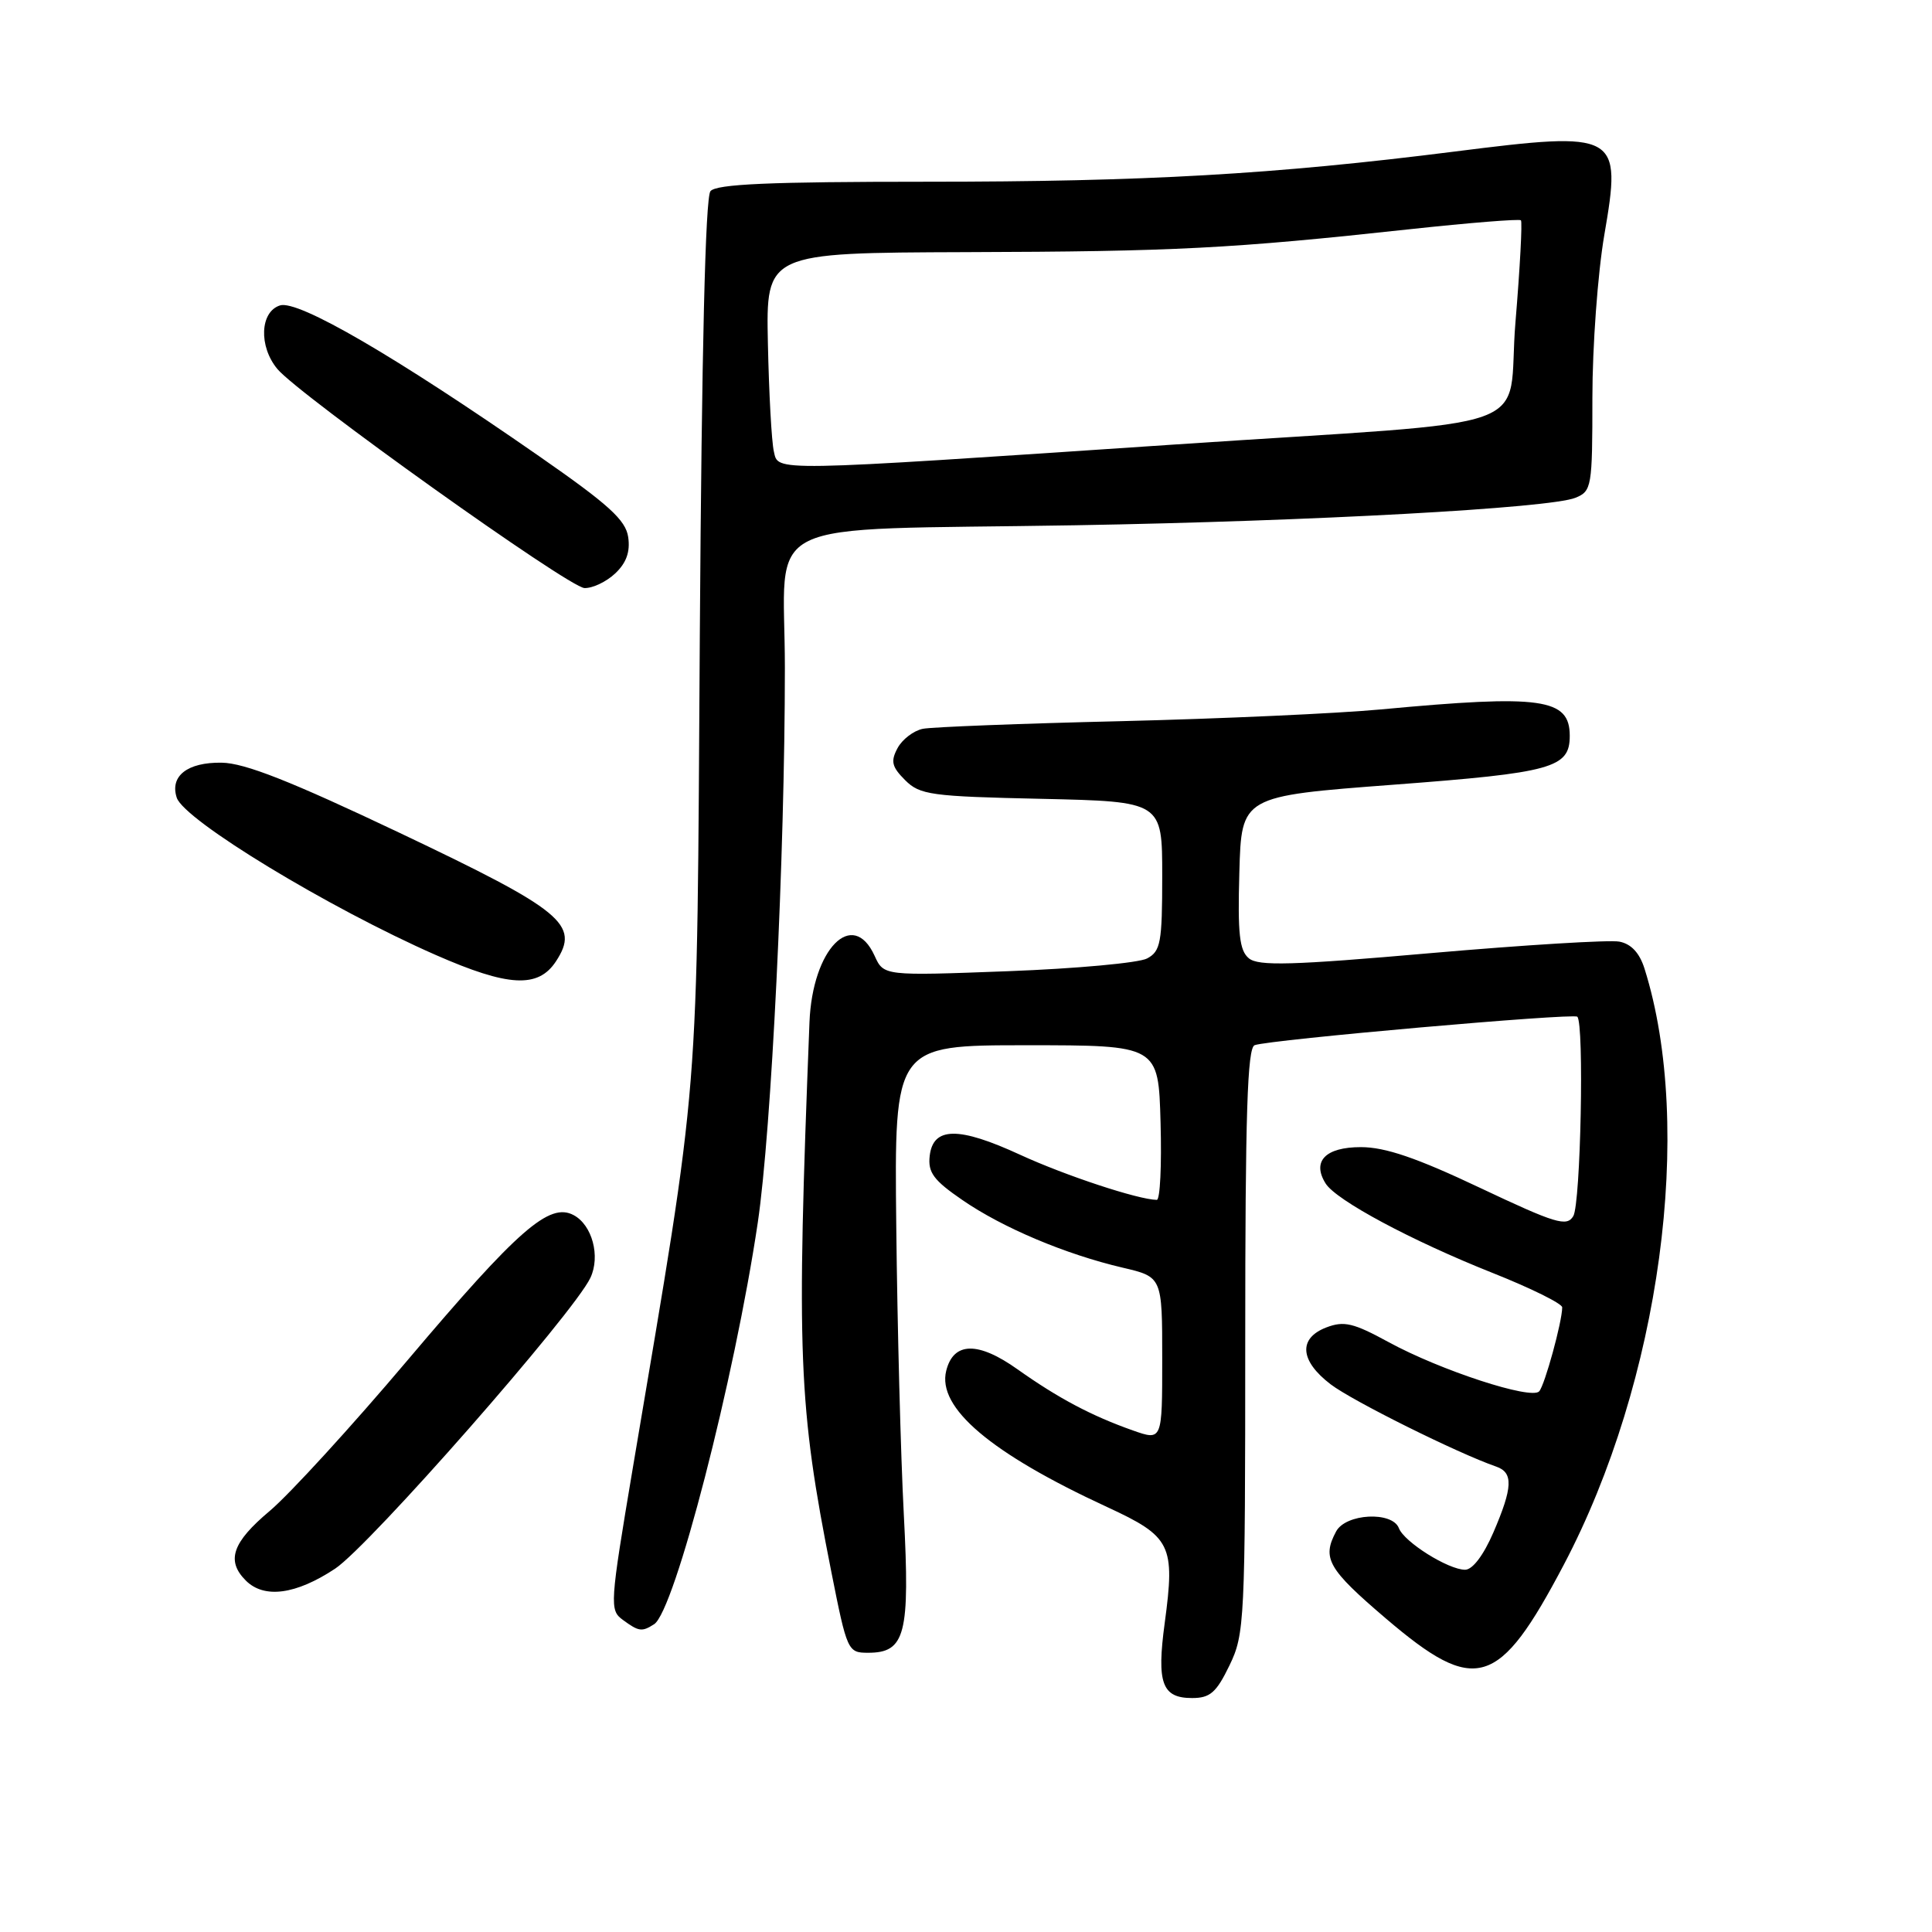 <?xml version="1.0" encoding="UTF-8" standalone="no"?>
<!DOCTYPE svg PUBLIC "-//W3C//DTD SVG 1.1//EN" "http://www.w3.org/Graphics/SVG/1.1/DTD/svg11.dtd" >
<svg xmlns="http://www.w3.org/2000/svg" xmlns:xlink="http://www.w3.org/1999/xlink" version="1.1" viewBox="0 0 256 256">
 <g >
 <path fill="currentColor"
d=" M 162.91 220.68 C 164.92 216.53 165.00 214.88 165.00 177.65 C 165.00 147.59 165.28 138.84 166.25 138.49 C 168.27 137.76 208.45 134.22 209.00 134.72 C 209.93 135.57 209.45 159.48 208.47 161.14 C 207.61 162.58 206.17 162.15 196.10 157.39 C 187.72 153.42 183.55 152.00 180.32 152.00 C 175.62 152.00 173.80 153.88 175.66 156.83 C 177.07 159.06 187.04 164.40 197.75 168.66 C 202.84 170.68 207.00 172.74 207.00 173.23 C 207.00 175.11 204.69 183.54 203.95 184.36 C 202.91 185.52 190.86 181.58 184.00 177.84 C 179.33 175.29 178.09 175.00 175.75 175.89 C 172.00 177.33 172.23 180.31 176.32 183.43 C 179.20 185.63 193.16 192.57 198.25 194.33 C 200.54 195.12 200.46 197.07 197.88 203.06 C 196.57 206.09 195.12 208.00 194.13 208.00 C 191.90 207.99 186.06 204.33 185.36 202.49 C 184.49 200.22 178.31 200.54 177.04 202.93 C 175.14 206.48 175.95 207.90 183.65 214.47 C 195.55 224.62 198.59 223.70 207.21 207.34 C 219.99 183.07 224.55 149.45 217.91 128.36 C 217.25 126.26 216.14 125.07 214.57 124.77 C 213.27 124.52 202.05 125.21 189.62 126.29 C 171.16 127.91 166.75 128.03 165.48 126.98 C 164.23 125.95 163.99 123.74 164.22 115.60 C 164.50 105.50 164.50 105.50 184.62 103.98 C 205.72 102.39 208.00 101.76 208.00 97.50 C 208.00 92.53 204.28 92.01 183.00 94.00 C 177.22 94.54 161.70 95.24 148.50 95.56 C 135.30 95.87 123.50 96.33 122.28 96.57 C 121.06 96.82 119.55 97.97 118.93 99.13 C 117.99 100.88 118.17 101.61 119.93 103.37 C 121.89 105.33 123.33 105.53 138.03 105.85 C 154.00 106.21 154.00 106.21 154.00 116.07 C 154.00 124.91 153.79 126.04 152.00 127.00 C 150.90 127.59 142.59 128.35 133.55 128.69 C 117.10 129.31 117.10 129.31 115.89 126.65 C 112.99 120.29 107.65 125.73 107.26 135.45 C 105.52 179.69 105.77 186.14 110.15 208.25 C 112.24 218.78 112.34 219.00 115.02 219.00 C 119.96 219.00 120.59 216.57 119.76 200.68 C 119.35 192.88 118.90 175.70 118.76 162.50 C 118.50 138.50 118.50 138.50 136.00 138.50 C 153.50 138.50 153.50 138.50 153.78 148.75 C 153.94 154.39 153.72 158.99 153.28 158.99 C 150.80 158.95 141.17 155.77 135.19 153.02 C 127.01 149.25 123.64 149.29 123.19 153.16 C 122.94 155.36 123.70 156.39 127.52 159.01 C 132.86 162.69 141.19 166.20 148.75 167.97 C 154.00 169.20 154.00 169.20 154.00 180.06 C 154.00 190.91 154.00 190.91 150.11 189.54 C 144.64 187.61 140.23 185.27 134.84 181.45 C 129.60 177.72 126.34 177.78 125.38 181.63 C 124.15 186.53 131.27 192.56 146.68 199.68 C 155.20 203.62 155.73 204.68 154.33 215.06 C 153.25 223.03 153.97 225.00 157.96 225.00 C 160.34 225.00 161.17 224.28 162.91 220.68 Z  M 86.67 215.22 C 89.39 213.50 97.33 182.73 100.41 162.00 C 102.22 149.79 104.00 113.44 104.00 88.49 C 104.00 68.12 99.50 70.33 142.50 69.60 C 173.99 69.06 205.36 67.33 208.75 65.96 C 210.91 65.08 211.00 64.56 211.00 52.70 C 211.00 45.91 211.71 36.20 212.58 31.13 C 214.91 17.60 214.45 17.34 192.76 20.08 C 168.81 23.11 151.72 24.08 122.84 24.08 C 101.98 24.08 94.92 24.39 94.14 25.33 C 93.46 26.14 92.98 46.49 92.73 84.04 C 92.32 147.81 92.86 140.99 83.87 194.40 C 80.80 212.66 80.75 213.35 82.54 214.65 C 84.65 216.20 85.06 216.25 86.67 215.22 Z  M 44.40 207.86 C 48.96 204.84 76.01 174.02 78.23 169.32 C 79.58 166.46 78.47 162.32 76.01 161.01 C 72.80 159.29 68.67 162.89 54.00 180.24 C 46.58 189.02 38.36 198.00 35.75 200.20 C 30.78 204.37 29.94 206.80 32.57 209.43 C 35.00 211.86 39.20 211.30 44.40 207.86 Z  M 73.67 127.38 C 76.87 122.50 74.61 120.65 53.00 110.38 C 38.53 103.51 32.43 101.10 29.37 101.06 C 24.83 100.99 22.48 102.83 23.42 105.70 C 24.40 108.68 43.57 120.32 57.74 126.54 C 67.37 130.77 71.31 130.98 73.67 127.38 Z  M 81.51 75.99 C 83.00 74.59 83.52 73.12 83.24 71.17 C 82.91 68.90 80.66 66.86 71.41 60.43 C 52.39 47.21 39.50 39.71 37.10 40.47 C 34.45 41.31 34.26 45.89 36.75 48.89 C 39.62 52.34 75.34 77.83 77.44 77.92 C 78.50 77.96 80.33 77.10 81.51 75.99 Z  M 102.54 59.82 C 102.24 58.54 101.89 52.10 101.75 45.50 C 101.50 33.50 101.50 33.50 128.00 33.41 C 155.69 33.33 163.18 32.94 186.83 30.37 C 194.70 29.52 201.32 28.99 201.53 29.19 C 201.73 29.40 201.41 35.45 200.81 42.65 C 199.54 57.74 205.65 55.54 155.50 58.91 C 101.63 62.53 103.16 62.50 102.54 59.82 Z "/>
</g>
</svg>
